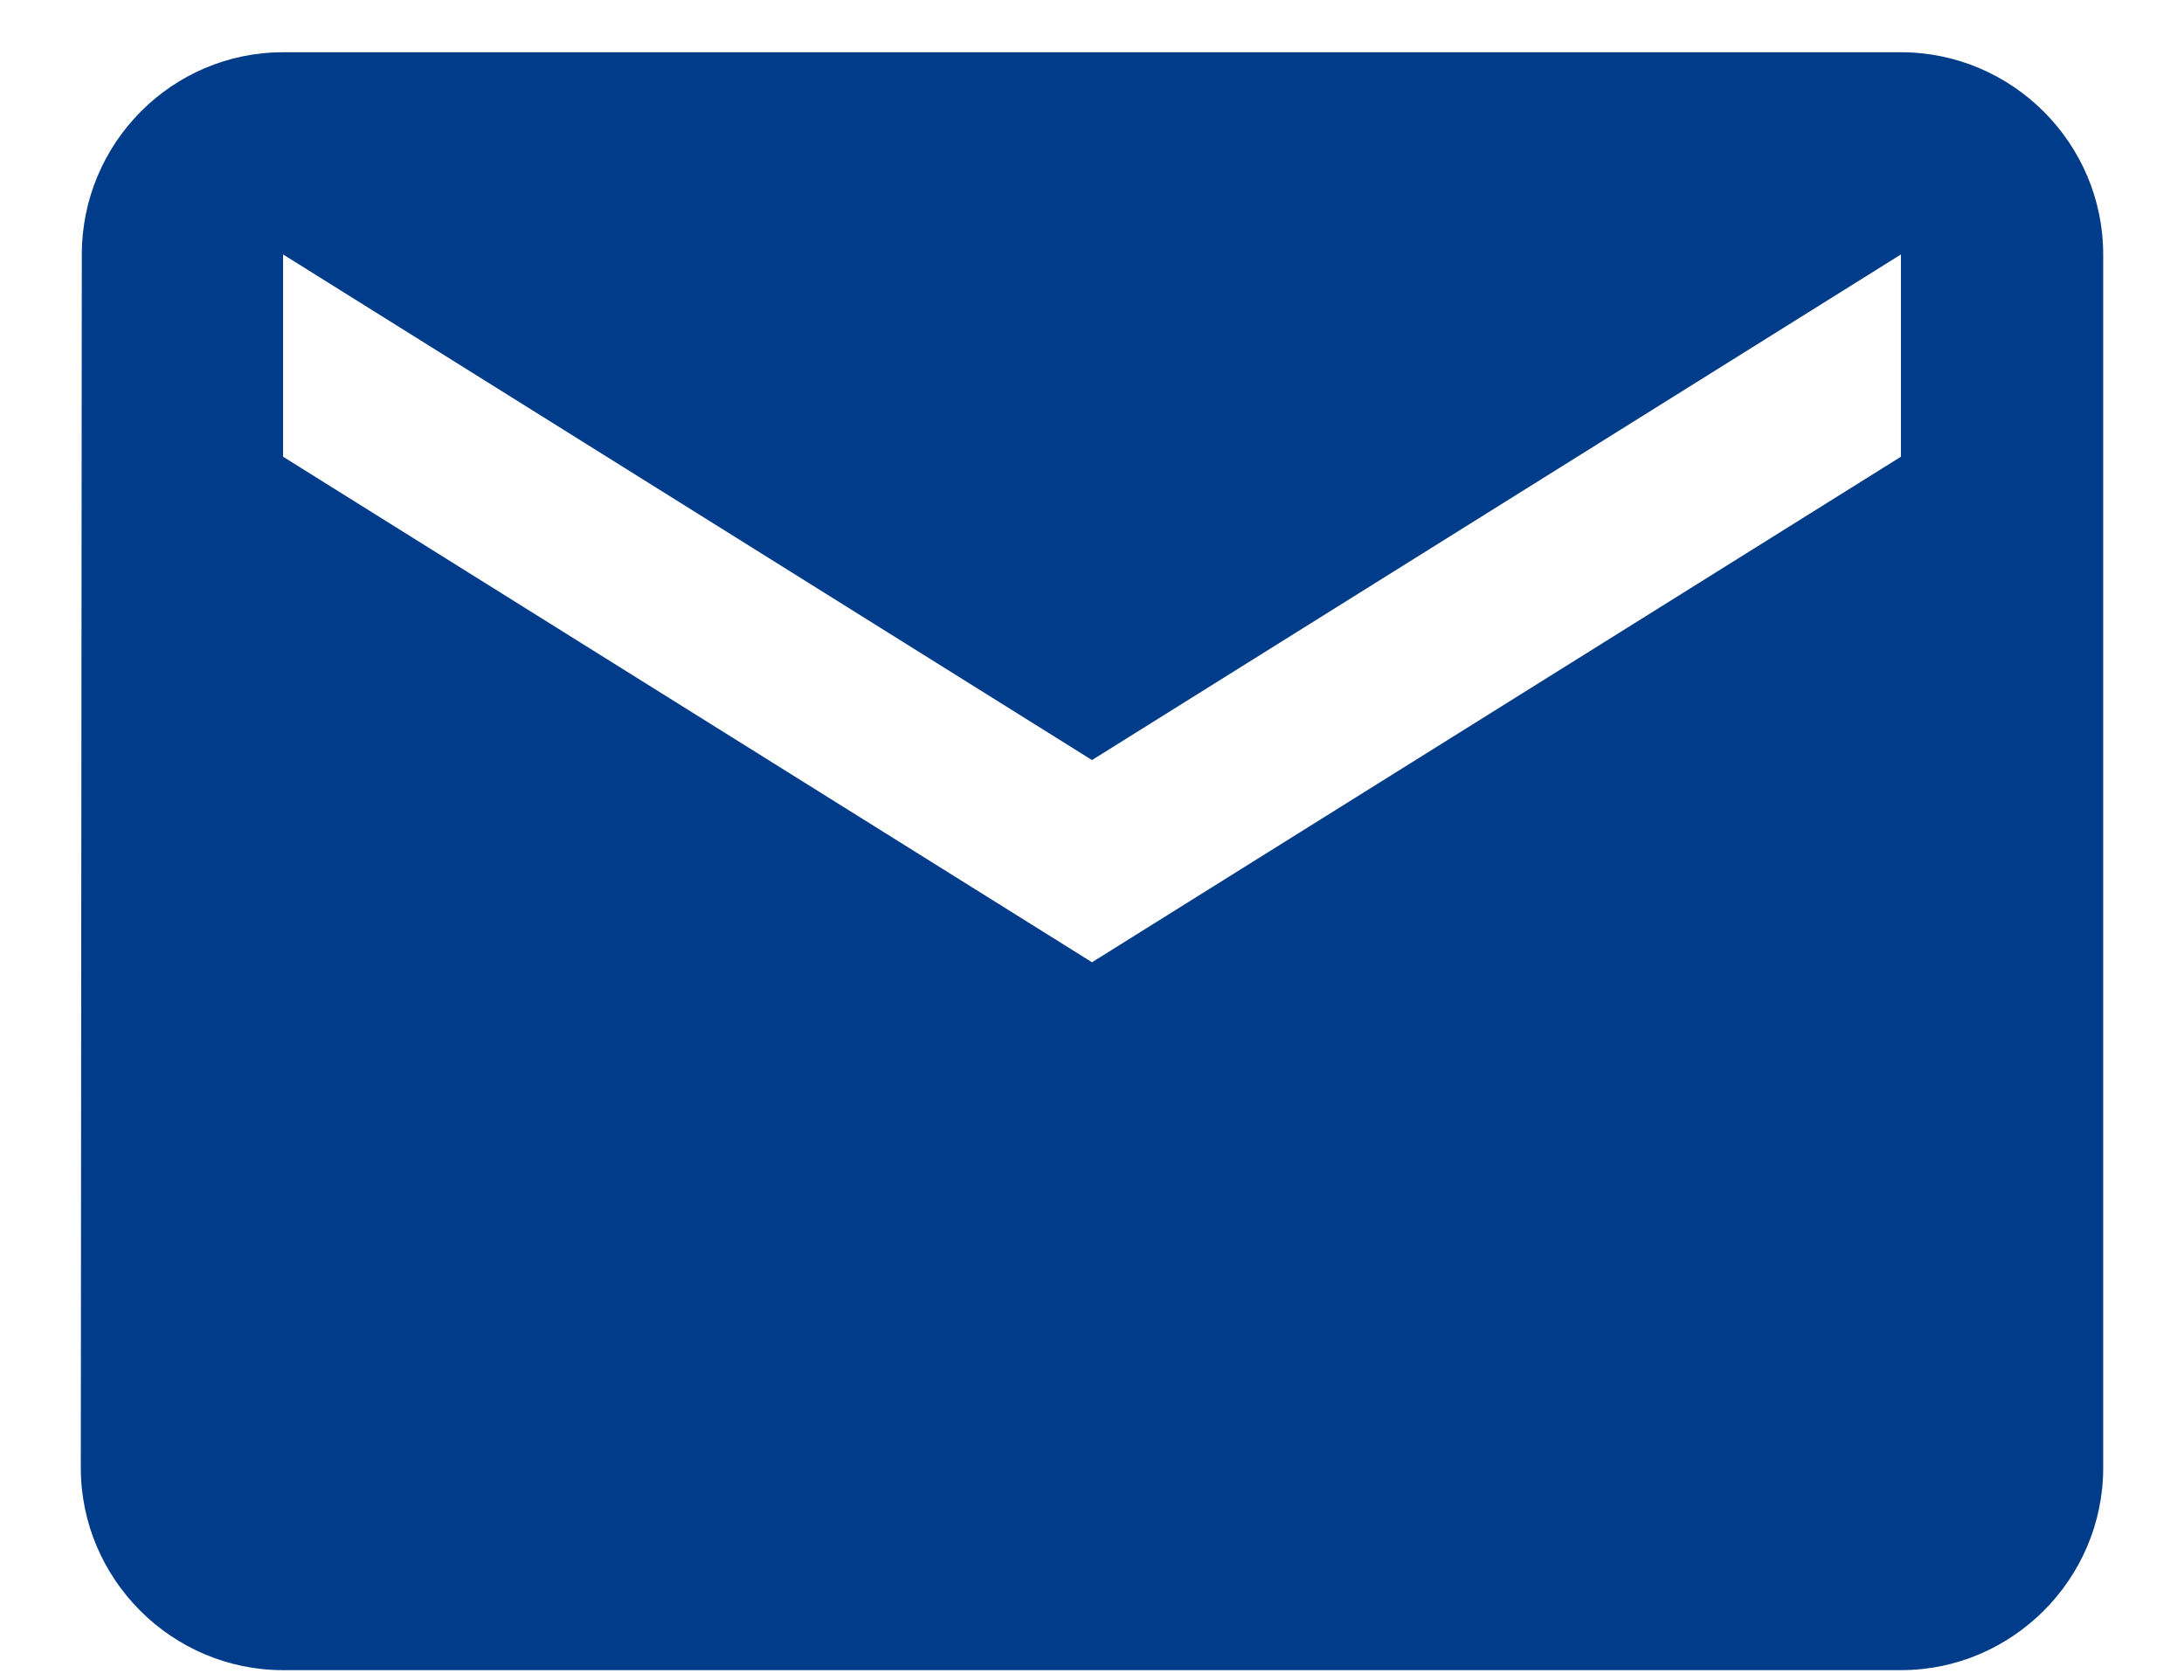 <svg width="26" height="20" viewBox="0 0 26 20" fill="none" xmlns="http://www.w3.org/2000/svg">
<path d="M22.63 0.622H3.37C2.046 0.622 0.974 1.705 0.974 3.029L0.962 17.474C0.962 18.798 2.046 19.882 3.37 19.882H22.63C23.954 19.882 25.038 18.798 25.038 17.474V3.029C25.038 1.705 23.954 0.622 22.63 0.622ZM22.63 5.437L13 11.455L3.37 5.437V3.029L13 9.048L22.63 3.029V5.437Z" fill="#003C8A"/>
</svg>
